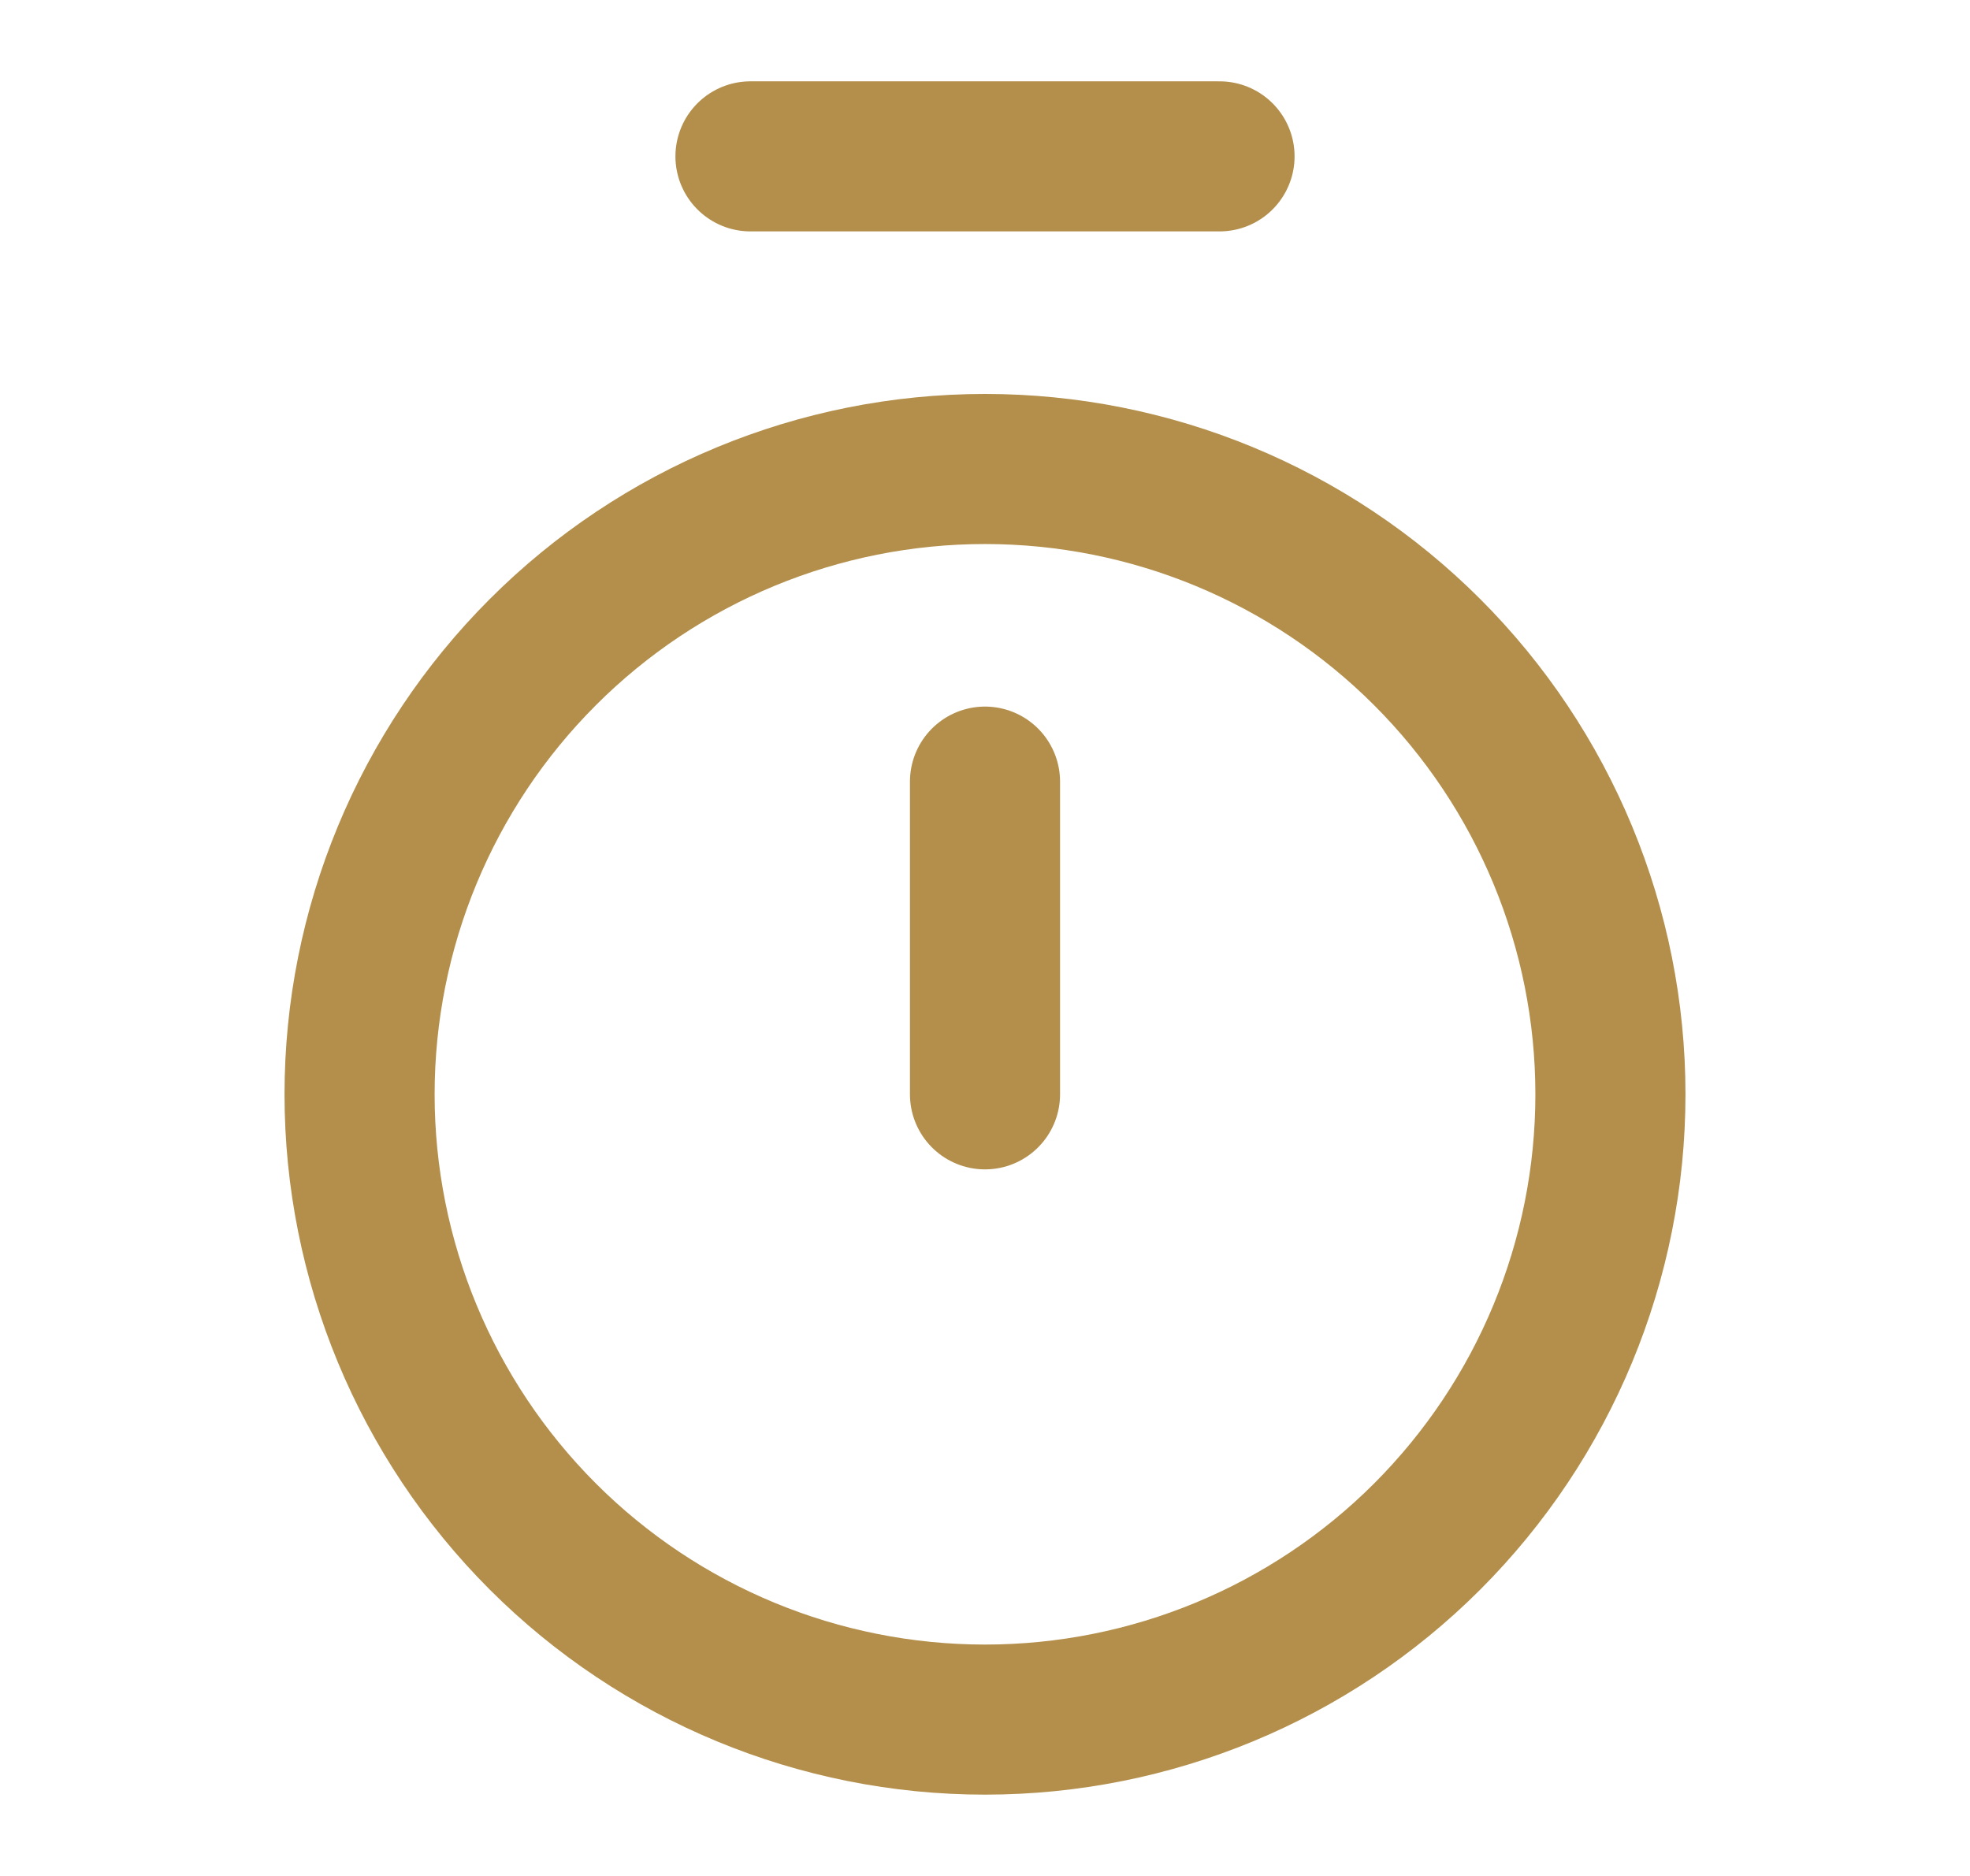 <svg width="21" height="20" viewBox="0 0 21 20" fill="none" xmlns="http://www.w3.org/2000/svg">
<path d="M8 1.667H13" stroke="#B38F4B" stroke-width="1.6" stroke-linecap="round" stroke-linejoin="round"/>
<path d="M10.5 8.333V11.667" stroke="#B38F4B" stroke-width="1.6" stroke-linecap="round" stroke-linejoin="round"/>
<path d="M10.5 18.333C12.268 18.333 13.964 17.631 15.214 16.381C16.464 15.13 17.167 13.435 17.167 11.667C17.167 9.899 16.464 8.203 15.214 6.953C13.964 5.702 12.268 5 10.5 5C8.732 5 7.036 5.702 5.786 6.953C4.536 8.203 3.833 9.899 3.833 11.667C3.833 13.435 4.536 15.13 5.786 16.381C7.036 17.631 8.732 18.333 10.5 18.333V18.333Z" stroke="#B38F4B" stroke-width="1.6" stroke-linecap="round" stroke-linejoin="round"/>
</svg>
